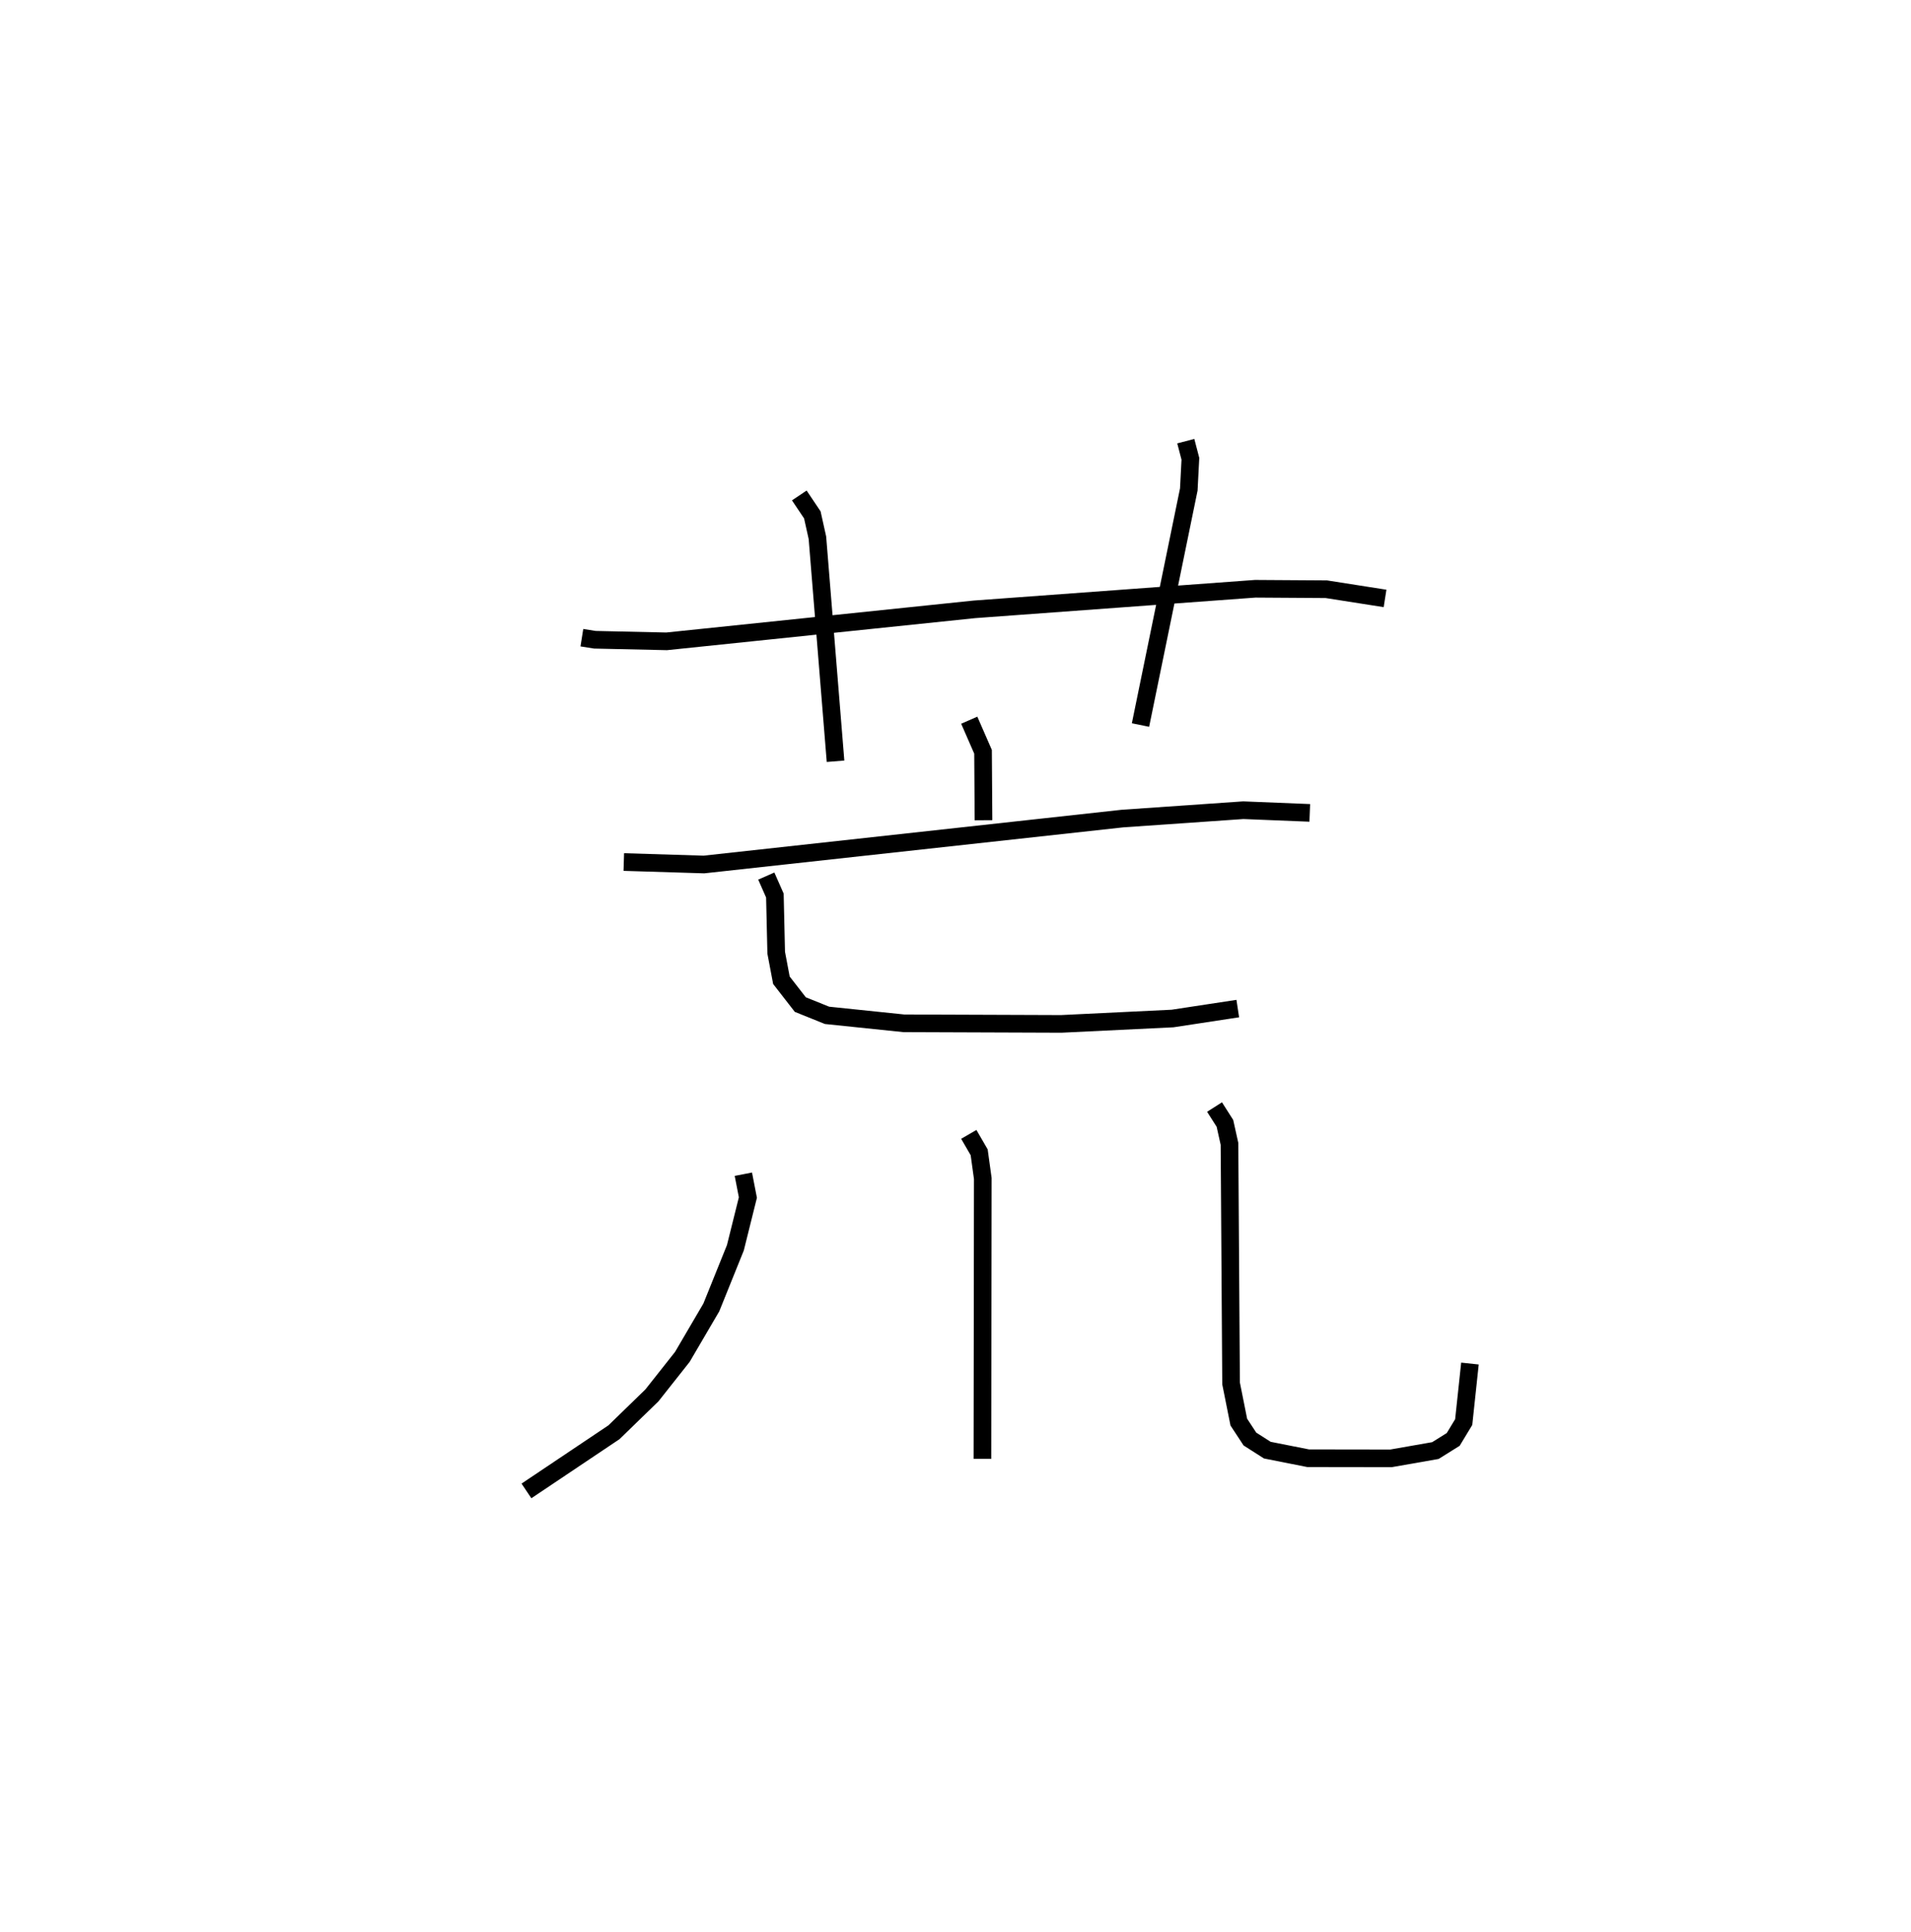 <?xml version="1.0" encoding="utf-8" ?>
<svg baseProfile="full" height="109.493" version="1.1" width="108.32" xmlns="http://www.w3.org/2000/svg" xmlns:ev="http://www.w3.org/2001/xml-events" xmlns:xlink="http://www.w3.org/1999/xlink"><defs /><rect fill="white" height="109.493" width="108.32" x="0" y="0" /><path d="M25,25 m0.0,0.0 m7.982,11.139 l0.736,0.117 4.067,0.09 l17.445,-1.813 15.919,-1.167 l4.03,0.026 3.329,0.522 m-33.202,-5.835 l0.739,1.101 0.288,1.296 l1.027,12.666 m19.853,-18.141 l0.261,0.999 -0.09,1.739 l-2.738,13.35 m-9.707,-0.274 l0.782,1.79 0.026,3.879 m-20.388,2.369 l4.542,0.14 23.722,-2.603 l6.85,-0.474 3.768,0.152 m-30.806,3.581 l0.487,1.104 0.075,3.241 l0.295,1.559 1.071,1.378 l1.516,0.611 4.352,0.451 l8.924,0.033 6.309,-0.305 l3.696,-0.563 m-28.025,9.386 l0.257,1.323 -0.709,2.847 l-1.364,3.382 -1.642,2.802 l-1.724,2.181 -2.151,2.089 l-4.962,3.326 m25.073,-20.206 l0.589,1.016 0.205,1.483 l-0.021,15.89 m13.157,-19.938 l0.589,0.925 0.258,1.162 l0.09,13.575 0.438,2.192 l0.63,0.96 0.987,0.63 l2.312,0.458 4.698,0.007 l2.516,-0.441 1.01,-0.631 l0.595,-0.984 0.354,-3.317 " fill="none" stroke="black" stroke-width="1" /></svg>